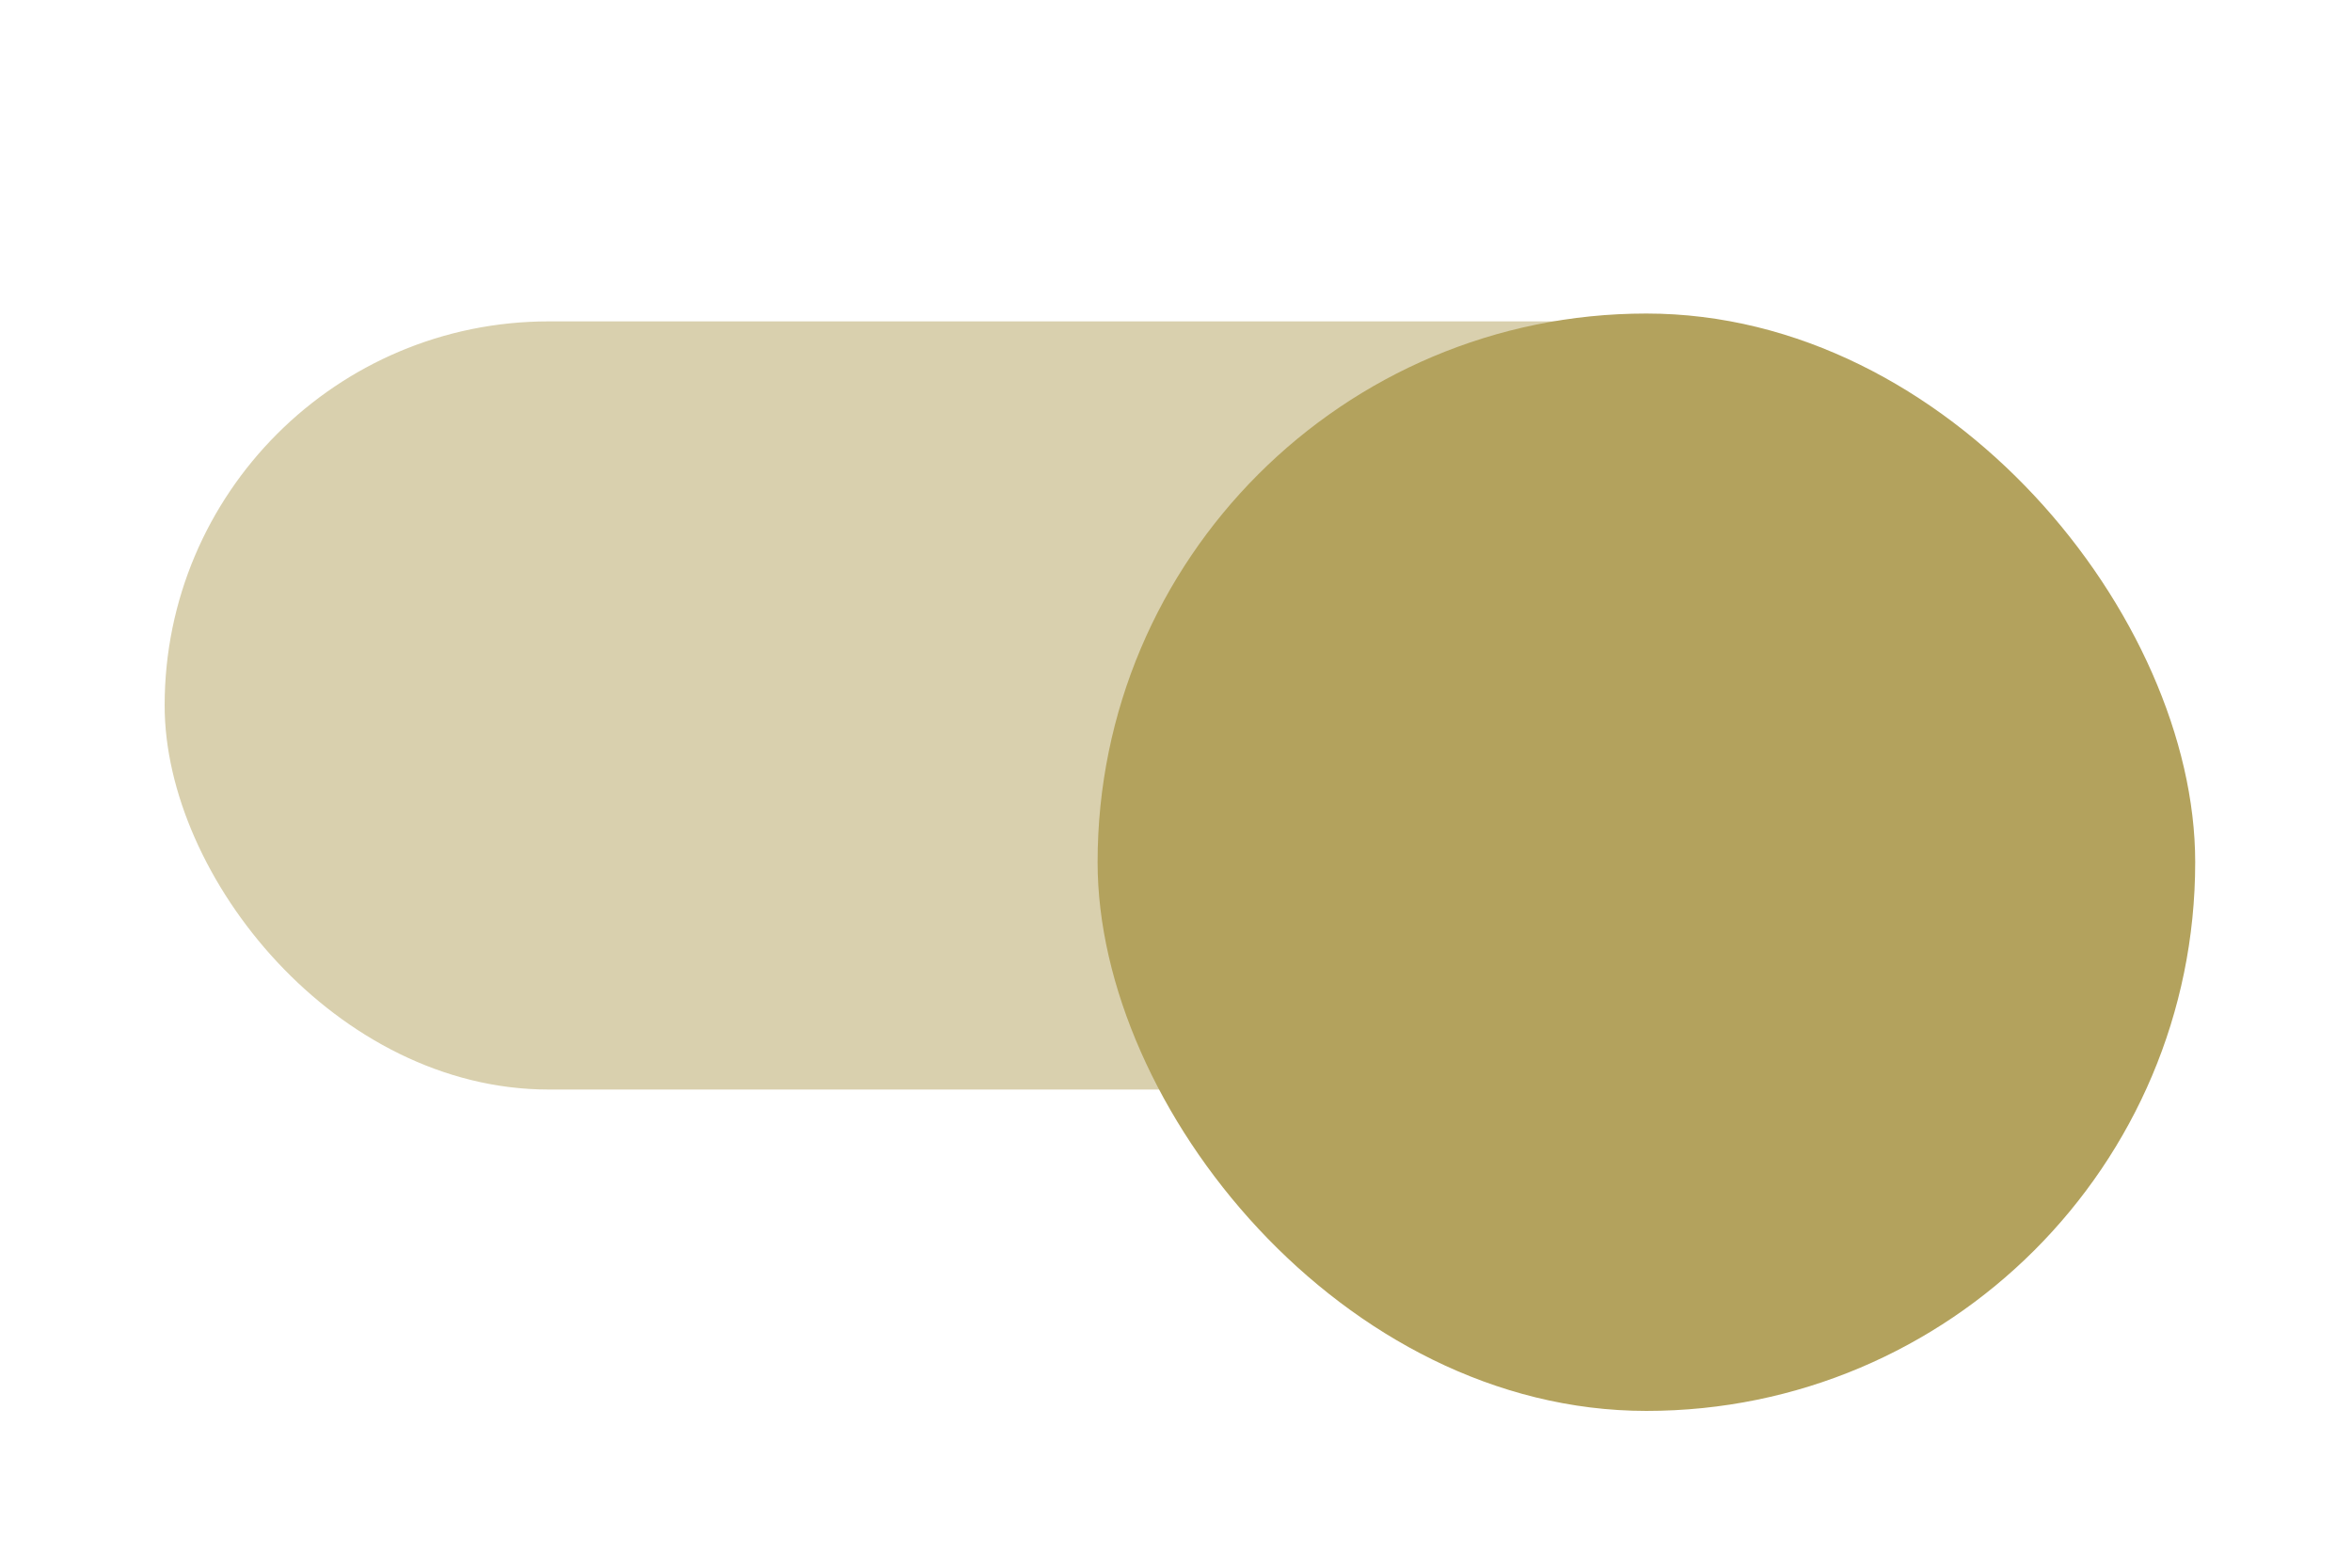 <svg width="30" height="20" viewBox="0 0 30 20" fill="none" xmlns="http://www.w3.org/2000/svg">
<rect width="375" height="667" transform="translate(-303 -124)" fill="white"/>
<rect width="315" height="43" transform="translate(-273 -11)" fill="white"/>
<g opacity="0.5" filter="url(#filter0_d_610_2783)">
<rect x="2.1" y="4.1" width="23.8" height="9.8" rx="4.9" fill="#B3A25D"/>
</g>
<g filter="url(#filter1_dd_610_2783)">
<rect x="14" y="2" width="14" height="14" rx="7" fill="#B3A25D"/>
</g>
<defs>
<filter id="filter0_d_610_2783" x="0.1" y="2.1" width="27.8" height="13.8" filterUnits="userSpaceOnUse" color-interpolation-filters="sRGB">
<feFlood flood-opacity="0" result="BackgroundImageFix"/>
<feColorMatrix in="SourceAlpha" type="matrix" values="0 0 0 0 0 0 0 0 0 0 0 0 0 0 0 0 0 0 127 0" result="hardAlpha"/>
<feOffset/>
<feGaussianBlur stdDeviation="1"/>
<feColorMatrix type="matrix" values="0 0 0 0 0 0 0 0 0 0 0 0 0 0 0 0 0 0 0.12 0"/>
<feBlend mode="normal" in2="BackgroundImageFix" result="effect1_dropShadow_610_2783"/>
<feBlend mode="normal" in="SourceGraphic" in2="effect1_dropShadow_610_2783" result="shape"/>
</filter>
<filter id="filter1_dd_610_2783" x="12" y="0" width="18" height="20" filterUnits="userSpaceOnUse" color-interpolation-filters="sRGB">
<feFlood flood-opacity="0" result="BackgroundImageFix"/>
<feColorMatrix in="SourceAlpha" type="matrix" values="0 0 0 0 0 0 0 0 0 0 0 0 0 0 0 0 0 0 127 0" result="hardAlpha"/>
<feOffset/>
<feGaussianBlur stdDeviation="1"/>
<feColorMatrix type="matrix" values="0 0 0 0 0 0 0 0 0 0 0 0 0 0 0 0 0 0 0.12 0"/>
<feBlend mode="normal" in2="BackgroundImageFix" result="effect1_dropShadow_610_2783"/>
<feColorMatrix in="SourceAlpha" type="matrix" values="0 0 0 0 0 0 0 0 0 0 0 0 0 0 0 0 0 0 127 0" result="hardAlpha"/>
<feOffset dy="2"/>
<feGaussianBlur stdDeviation="1"/>
<feColorMatrix type="matrix" values="0 0 0 0 0 0 0 0 0 0 0 0 0 0 0 0 0 0 0.24 0"/>
<feBlend mode="normal" in2="effect1_dropShadow_610_2783" result="effect2_dropShadow_610_2783"/>
<feBlend mode="normal" in="SourceGraphic" in2="effect2_dropShadow_610_2783" result="shape"/>
</filter>
</defs>
</svg>
